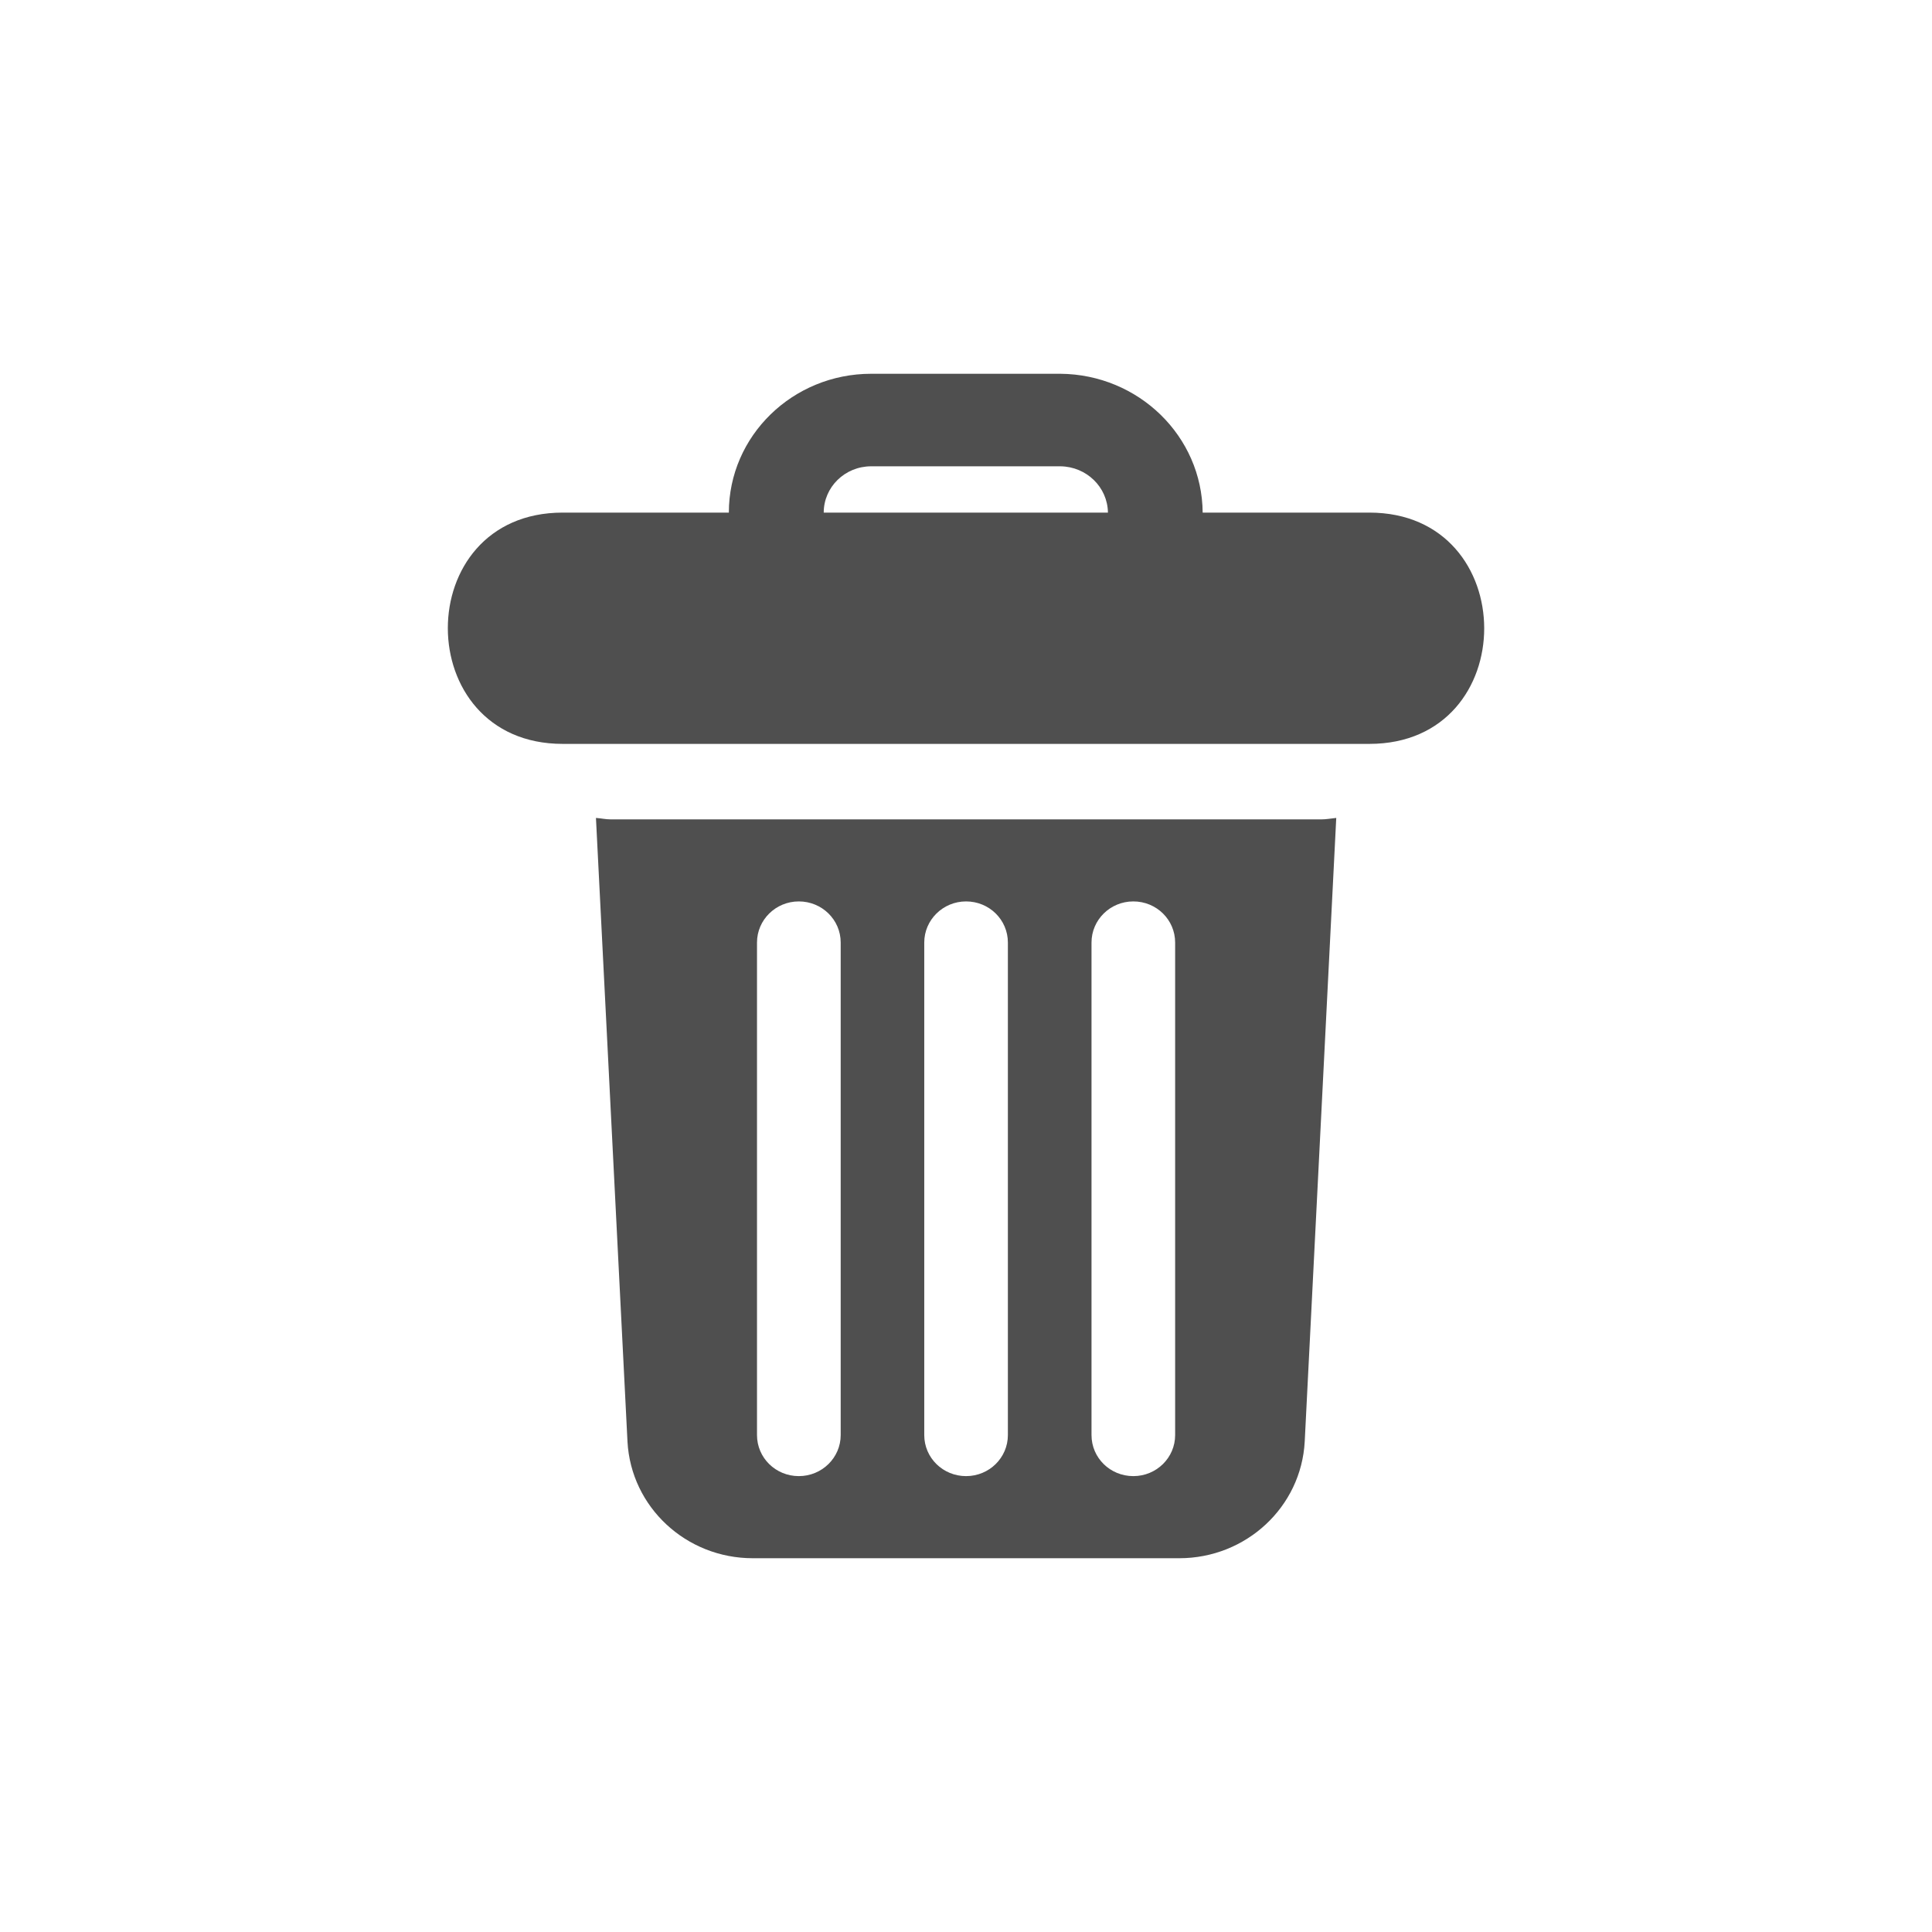 <svg width="28" height="28" viewBox="0 0 28 28" fill="none" xmlns="http://www.w3.org/2000/svg">
<g filter="url(#filter0_b_2146_11806)">
<rect width="28" height="28" rx="4" fill="white"/>
<path d="M8.851 11.875C8.778 11.875 8.708 11.859 8.637 11.854L9.094 20.893C9.145 21.842 9.944 22.584 10.911 22.583H17.091C18.06 22.583 18.859 21.84 18.909 20.891L19.366 11.854C19.292 11.861 19.224 11.875 19.151 11.875H8.851ZM12.184 20.798C12.184 21.126 11.913 21.393 11.577 21.393C11.242 21.393 10.971 21.128 10.971 20.798V13.66C10.971 13.332 11.242 13.064 11.577 13.064C11.913 13.064 12.184 13.33 12.184 13.66V20.798ZM14.607 20.798C14.607 21.126 14.337 21.393 14.001 21.393C13.666 21.393 13.395 21.128 13.395 20.798V13.66C13.395 13.332 13.666 13.064 14.001 13.064C14.337 13.064 14.607 13.33 14.607 13.66V20.798ZM17.031 20.798C17.031 21.126 16.761 21.393 16.425 21.393C16.089 21.393 15.819 21.128 15.819 20.798V13.66C15.819 13.332 16.089 13.064 16.425 13.064C16.761 13.064 17.031 13.33 17.031 13.66V20.798Z" fill="#4F4F4F"/>
<path d="M19.848 7.429H17.43C17.421 6.322 16.502 5.426 15.367 5.417H12.626C11.487 5.417 10.563 6.318 10.563 7.429H8.155C5.933 7.429 5.938 10.781 8.155 10.781H19.846C22.068 10.781 22.062 7.429 19.846 7.429H19.848ZM11.938 7.429C11.938 7.059 12.245 6.758 12.626 6.758H15.369C15.746 6.763 16.052 7.059 16.057 7.429H11.938Z" fill="#4F4F4F"/>
</g>
<defs>
<filter id="filter0_b_2146_11806" x="-50" y="-50" width="128" height="128" filterUnits="userSpaceOnUse" color-interpolation-filters="sRGB">
<feFlood flood-opacity="0" result="BackgroundImageFix"/>
<feGaussianBlur in="BackgroundImageFix" stdDeviation="25"/>
<feComposite in2="SourceAlpha" operator="in" result="effect1_backgroundBlur_2146_11806"/>
<feBlend mode="normal" in="SourceGraphic" in2="effect1_backgroundBlur_2146_11806" result="shape"/>
</filter>
</defs>
</svg>
